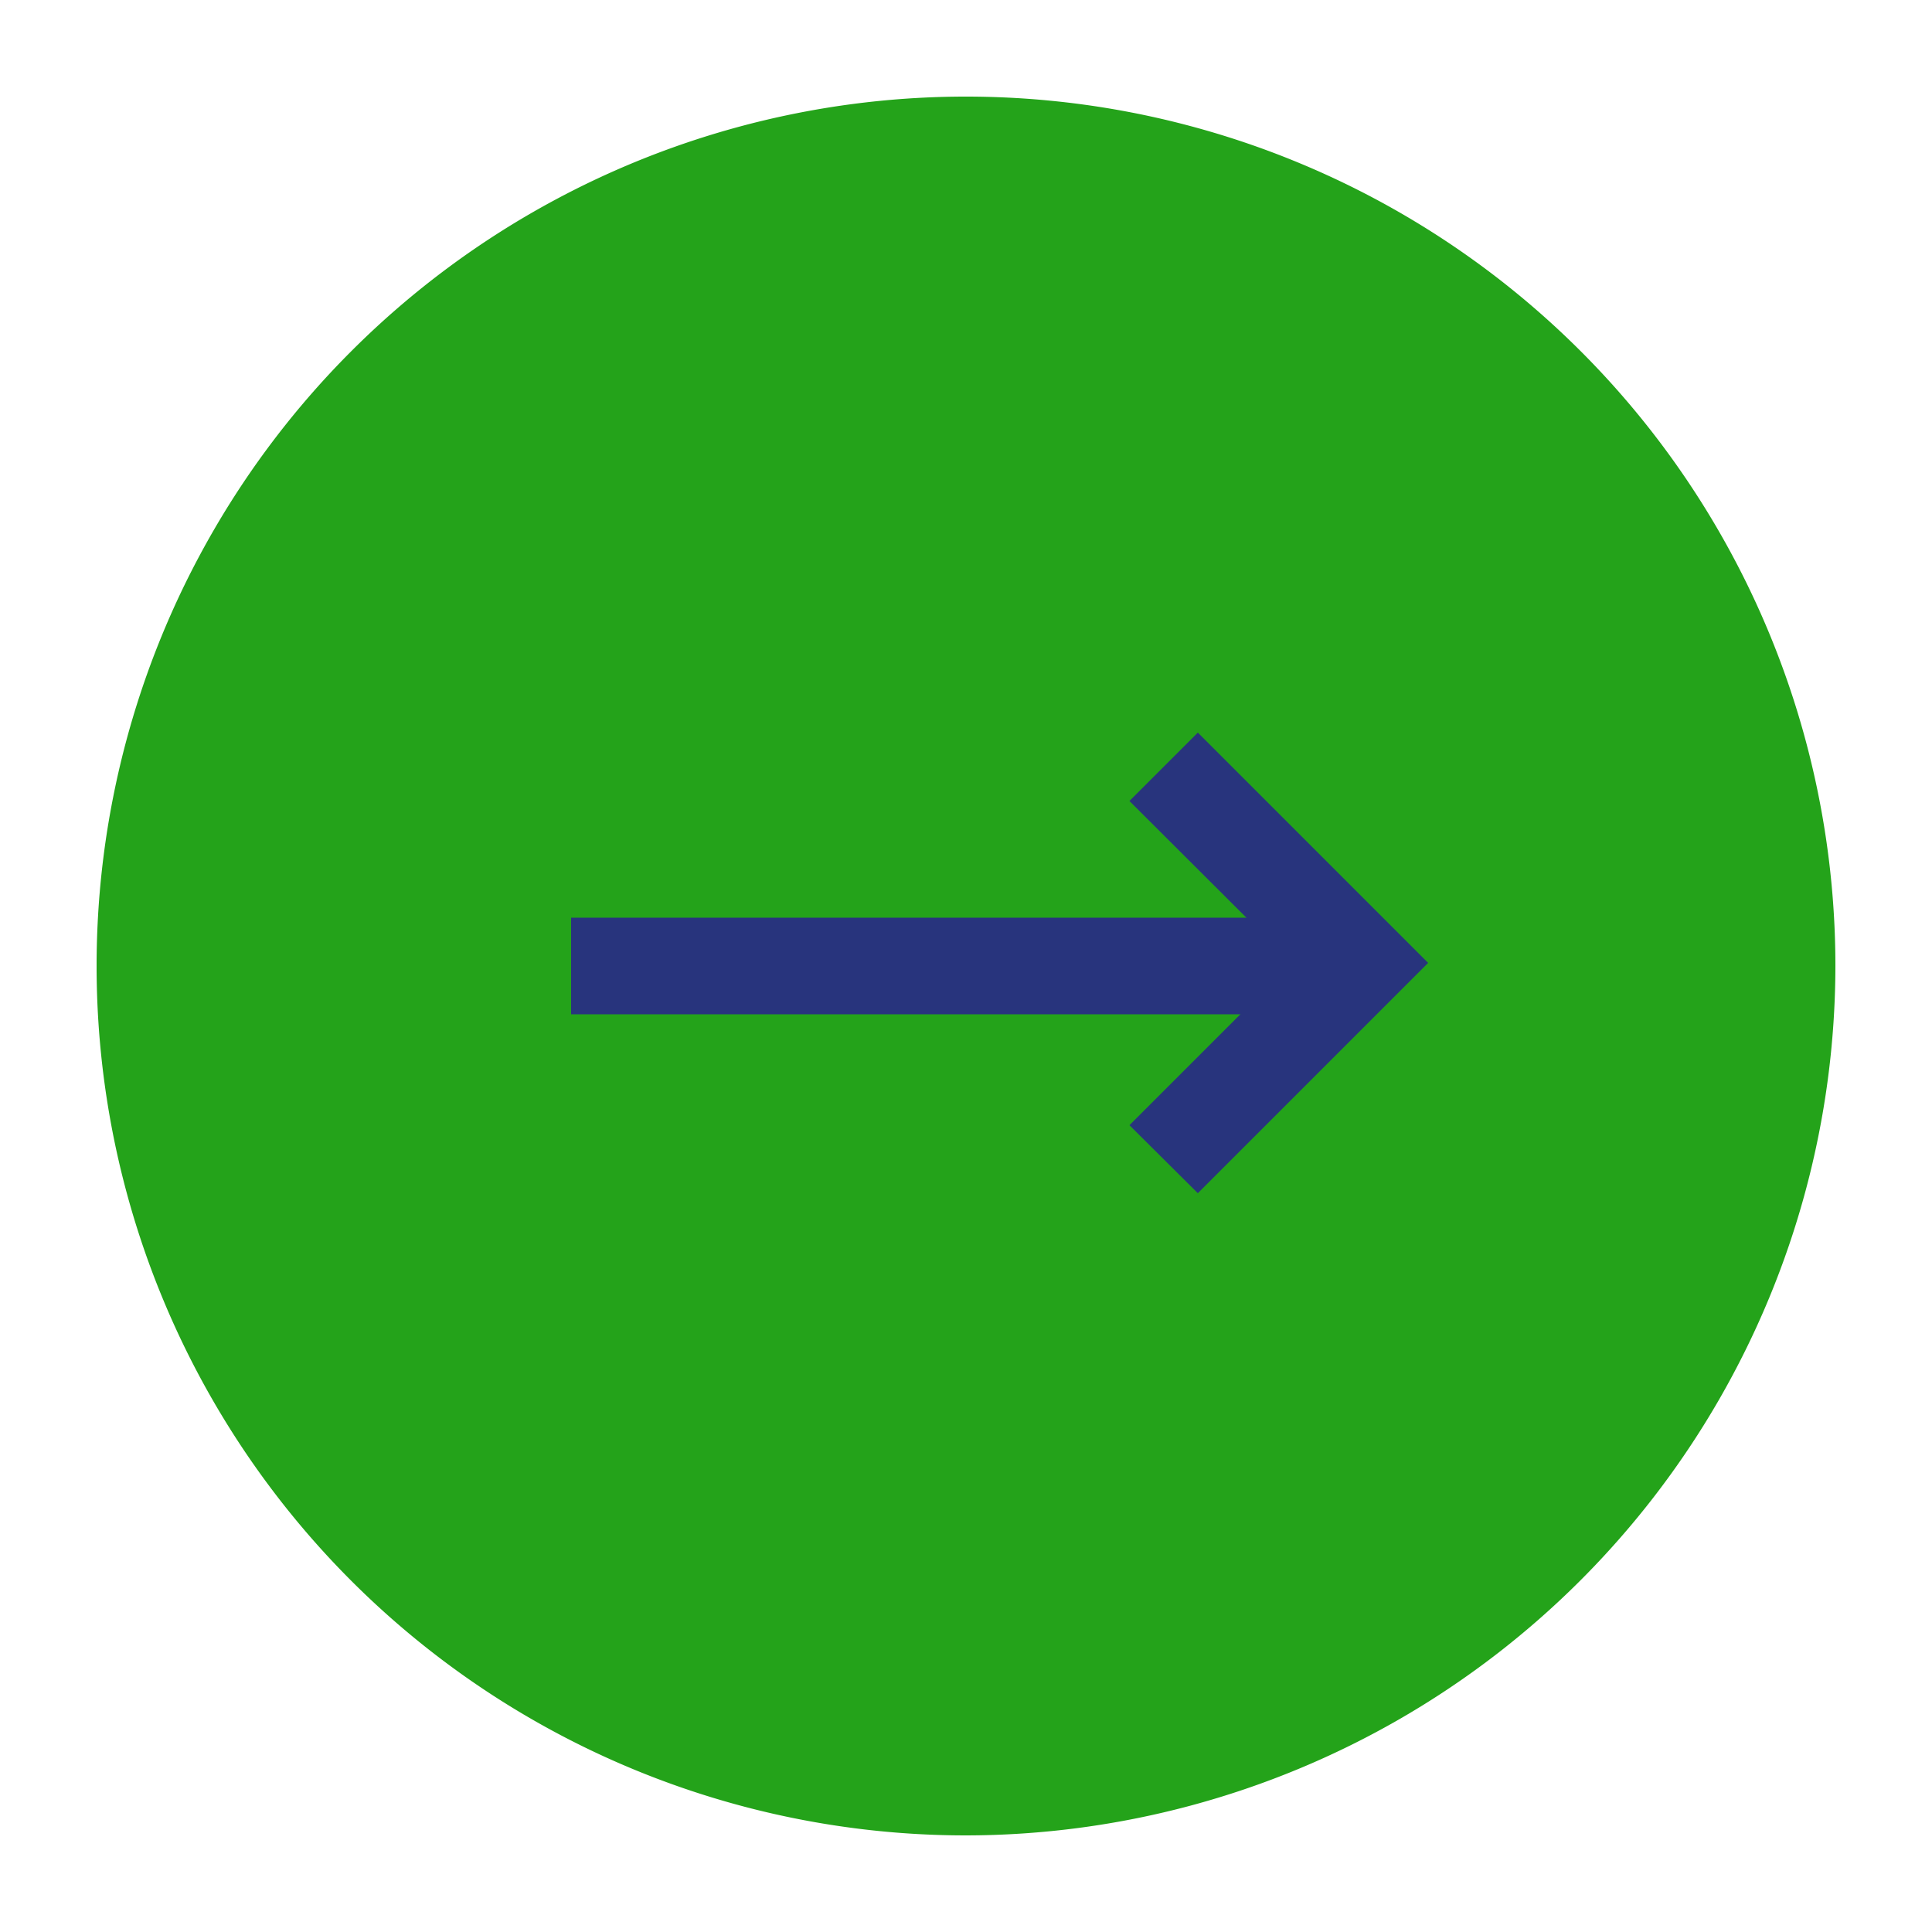 <svg id="Capa_1" data-name="Capa 1" xmlns="http://www.w3.org/2000/svg" viewBox="0 0 50 50"><defs><style>.cls-1{fill:none;}.cls-2{fill:#24a31a;}.cls-3{fill:#28347d;}</style></defs><title>boton_ocensa_gobierno_corporativo_mas_info_verde</title><rect class="cls-1" width="50" height="50"/><circle class="cls-2" cx="25" cy="25" r="22"/><path class="cls-2" d="M25,47.5A22.5,22.5,0,1,1,47.5,25,22.53,22.53,0,0,1,25,47.5Zm0-44A21.5,21.5,0,1,0,46.5,25,21.53,21.53,0,0,0,25,3.5Z"/><g id="Group_6195" data-name="Group 6195"><g id="Group_6193" data-name="Group 6193"><g id="Path_5178" data-name="Path 5178"><rect class="cls-3" x="14.78" y="23.75" width="20.24" height="2.5"/></g><g id="Path_5179" data-name="Path 5179"><polygon class="cls-3" points="31 30.88 29.23 29.12 33.43 24.92 29.23 20.73 31 18.96 36.96 24.92 31 30.88"/></g></g></g></svg>